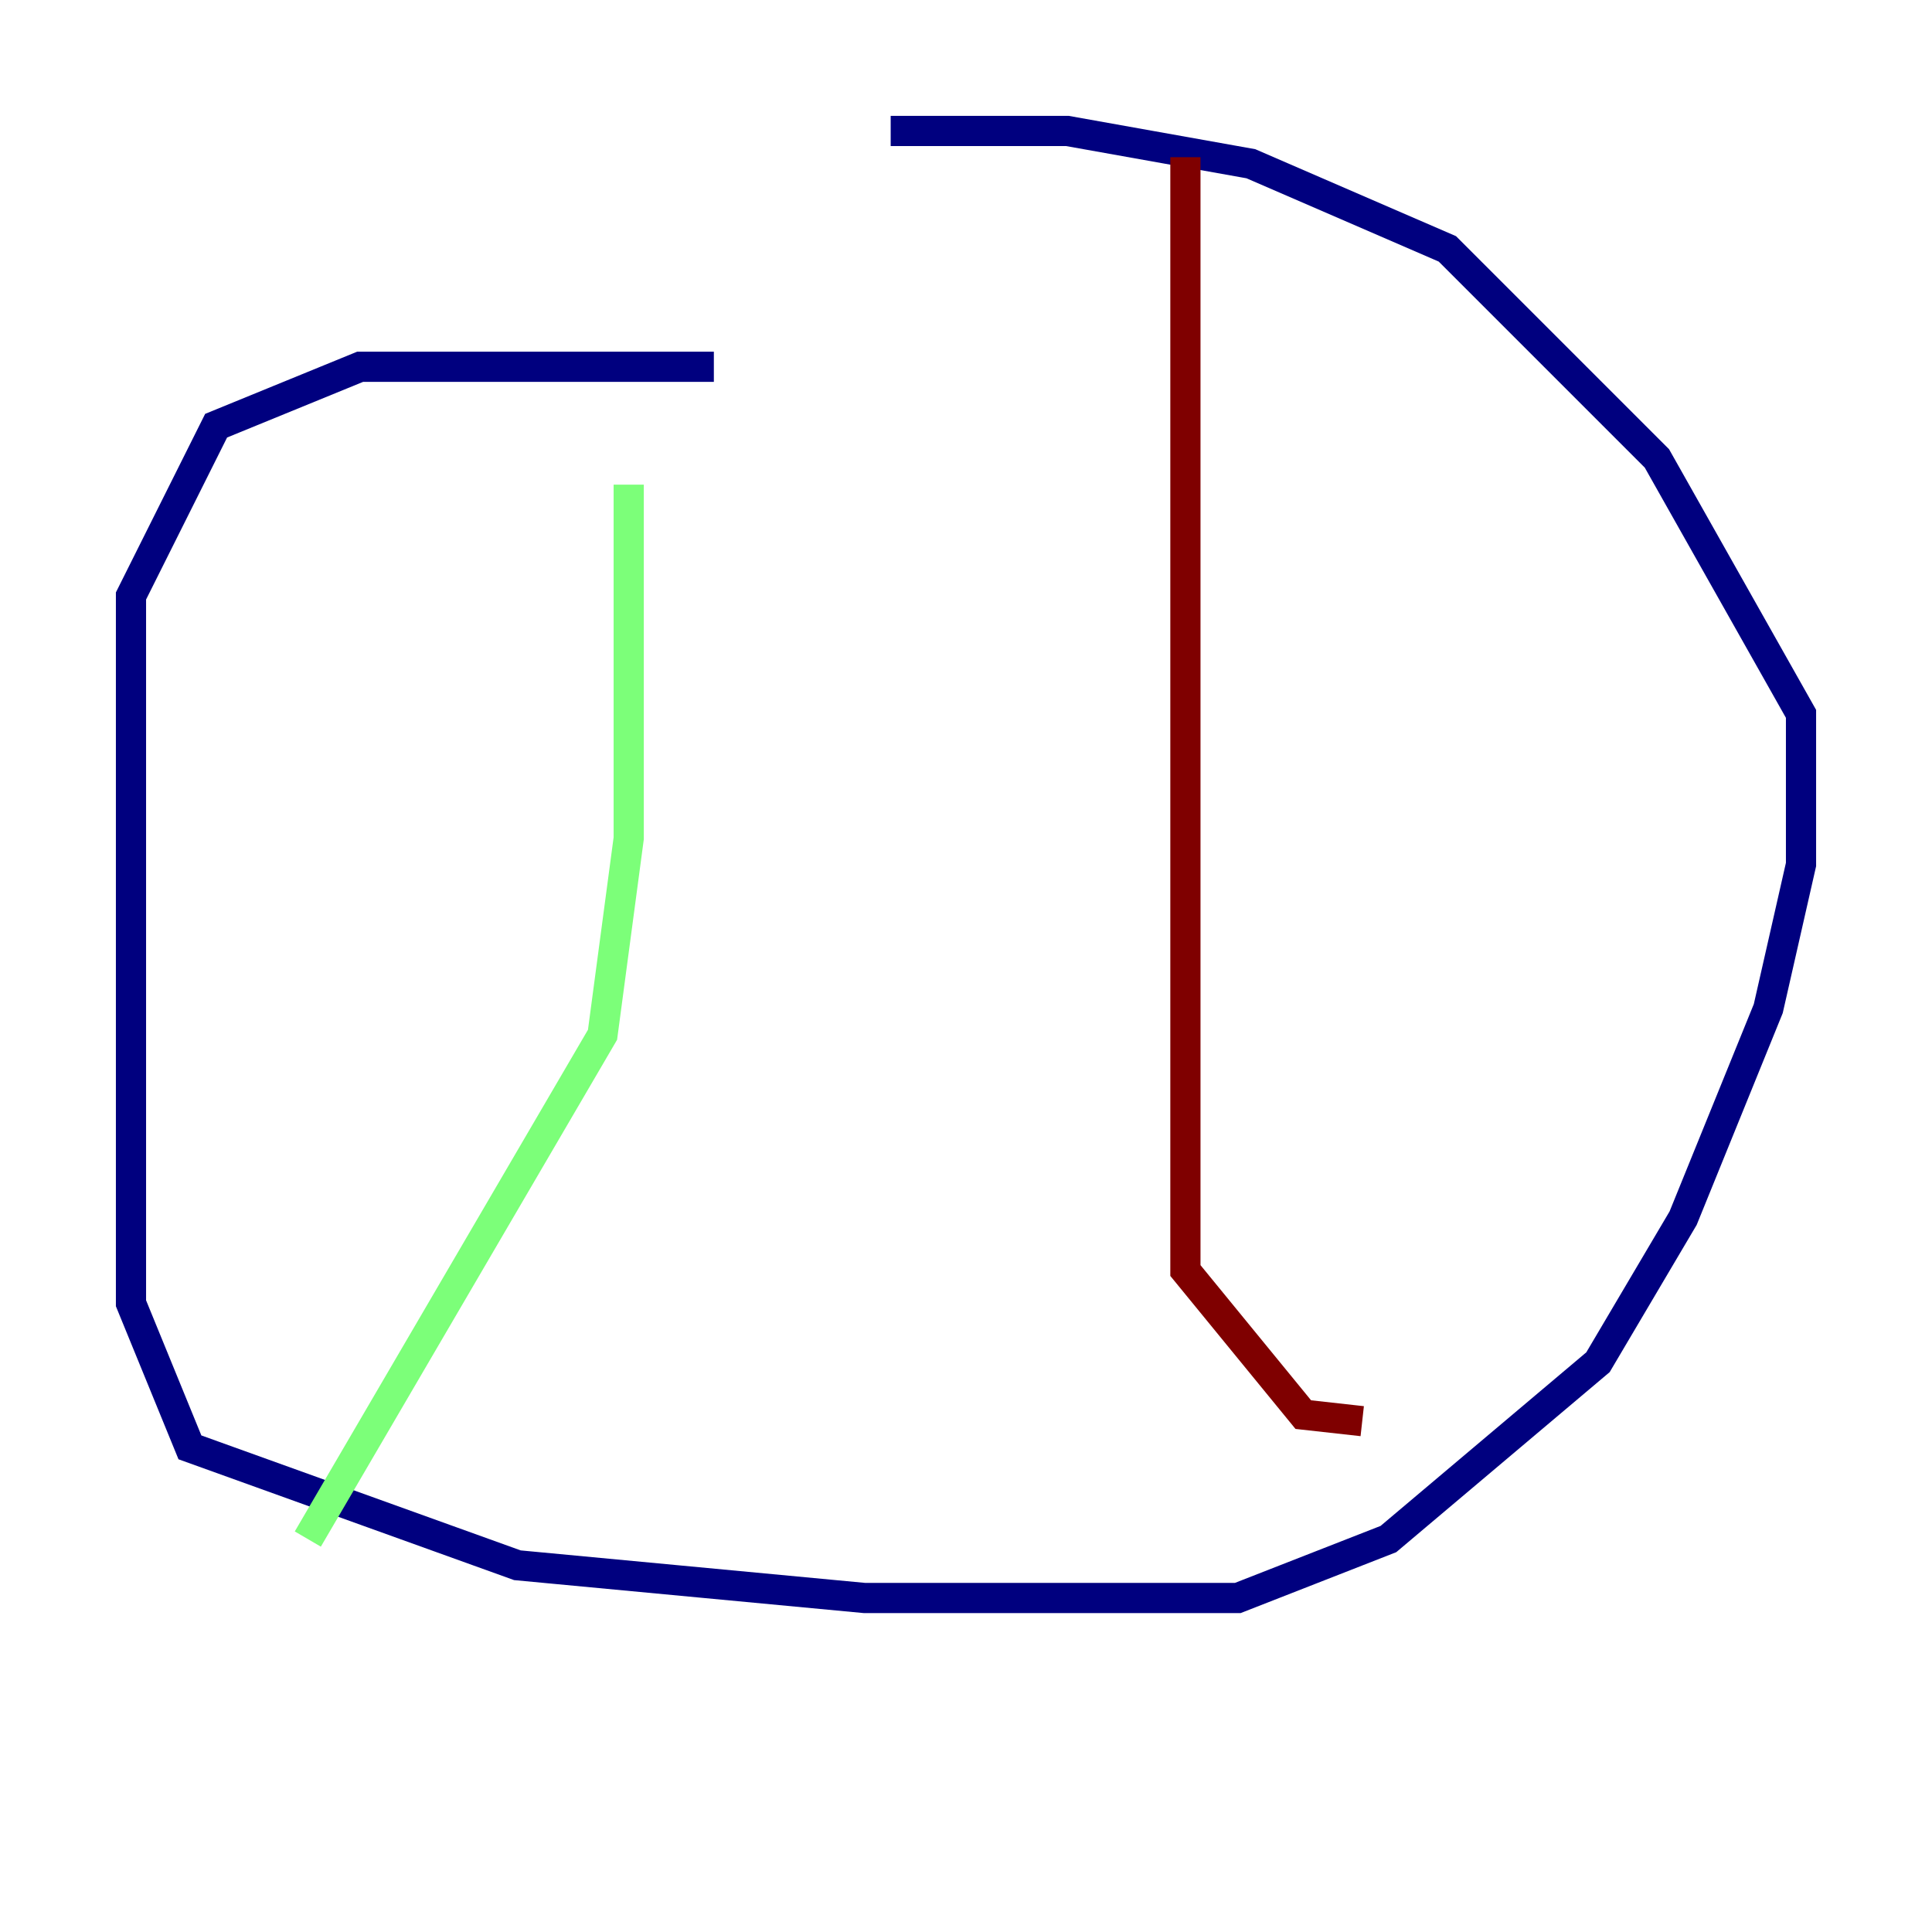 <?xml version="1.0" encoding="utf-8" ?>
<svg baseProfile="tiny" height="128" version="1.2" viewBox="0,0,128,128" width="128" xmlns="http://www.w3.org/2000/svg" xmlns:ev="http://www.w3.org/2001/xml-events" xmlns:xlink="http://www.w3.org/1999/xlink"><defs /><polyline fill="none" points="47.295,24.298 23.864,24.298 14.319,28.203 8.678,39.485 8.678,86.346 12.583,95.891 34.278,103.702 57.275,105.871 82.007,105.871 91.986,101.966 105.871,90.251 111.512,80.705 117.153,66.82 119.322,57.275 119.322,47.295 109.776,30.373 95.891,16.488 82.875,10.848 70.725,8.678 59.01,8.678" stroke="#00007f" stroke-width="2" /><polyline fill="none" points="41.654,32.108 41.654,55.539 39.919,68.556 20.393,101.966" stroke="#7cff79" stroke-width="2" /><polyline fill="none" points="78.536,10.414 78.536,84.176 86.346,93.722 90.251,94.156" stroke="#7f0000" stroke-width="2" /></svg>